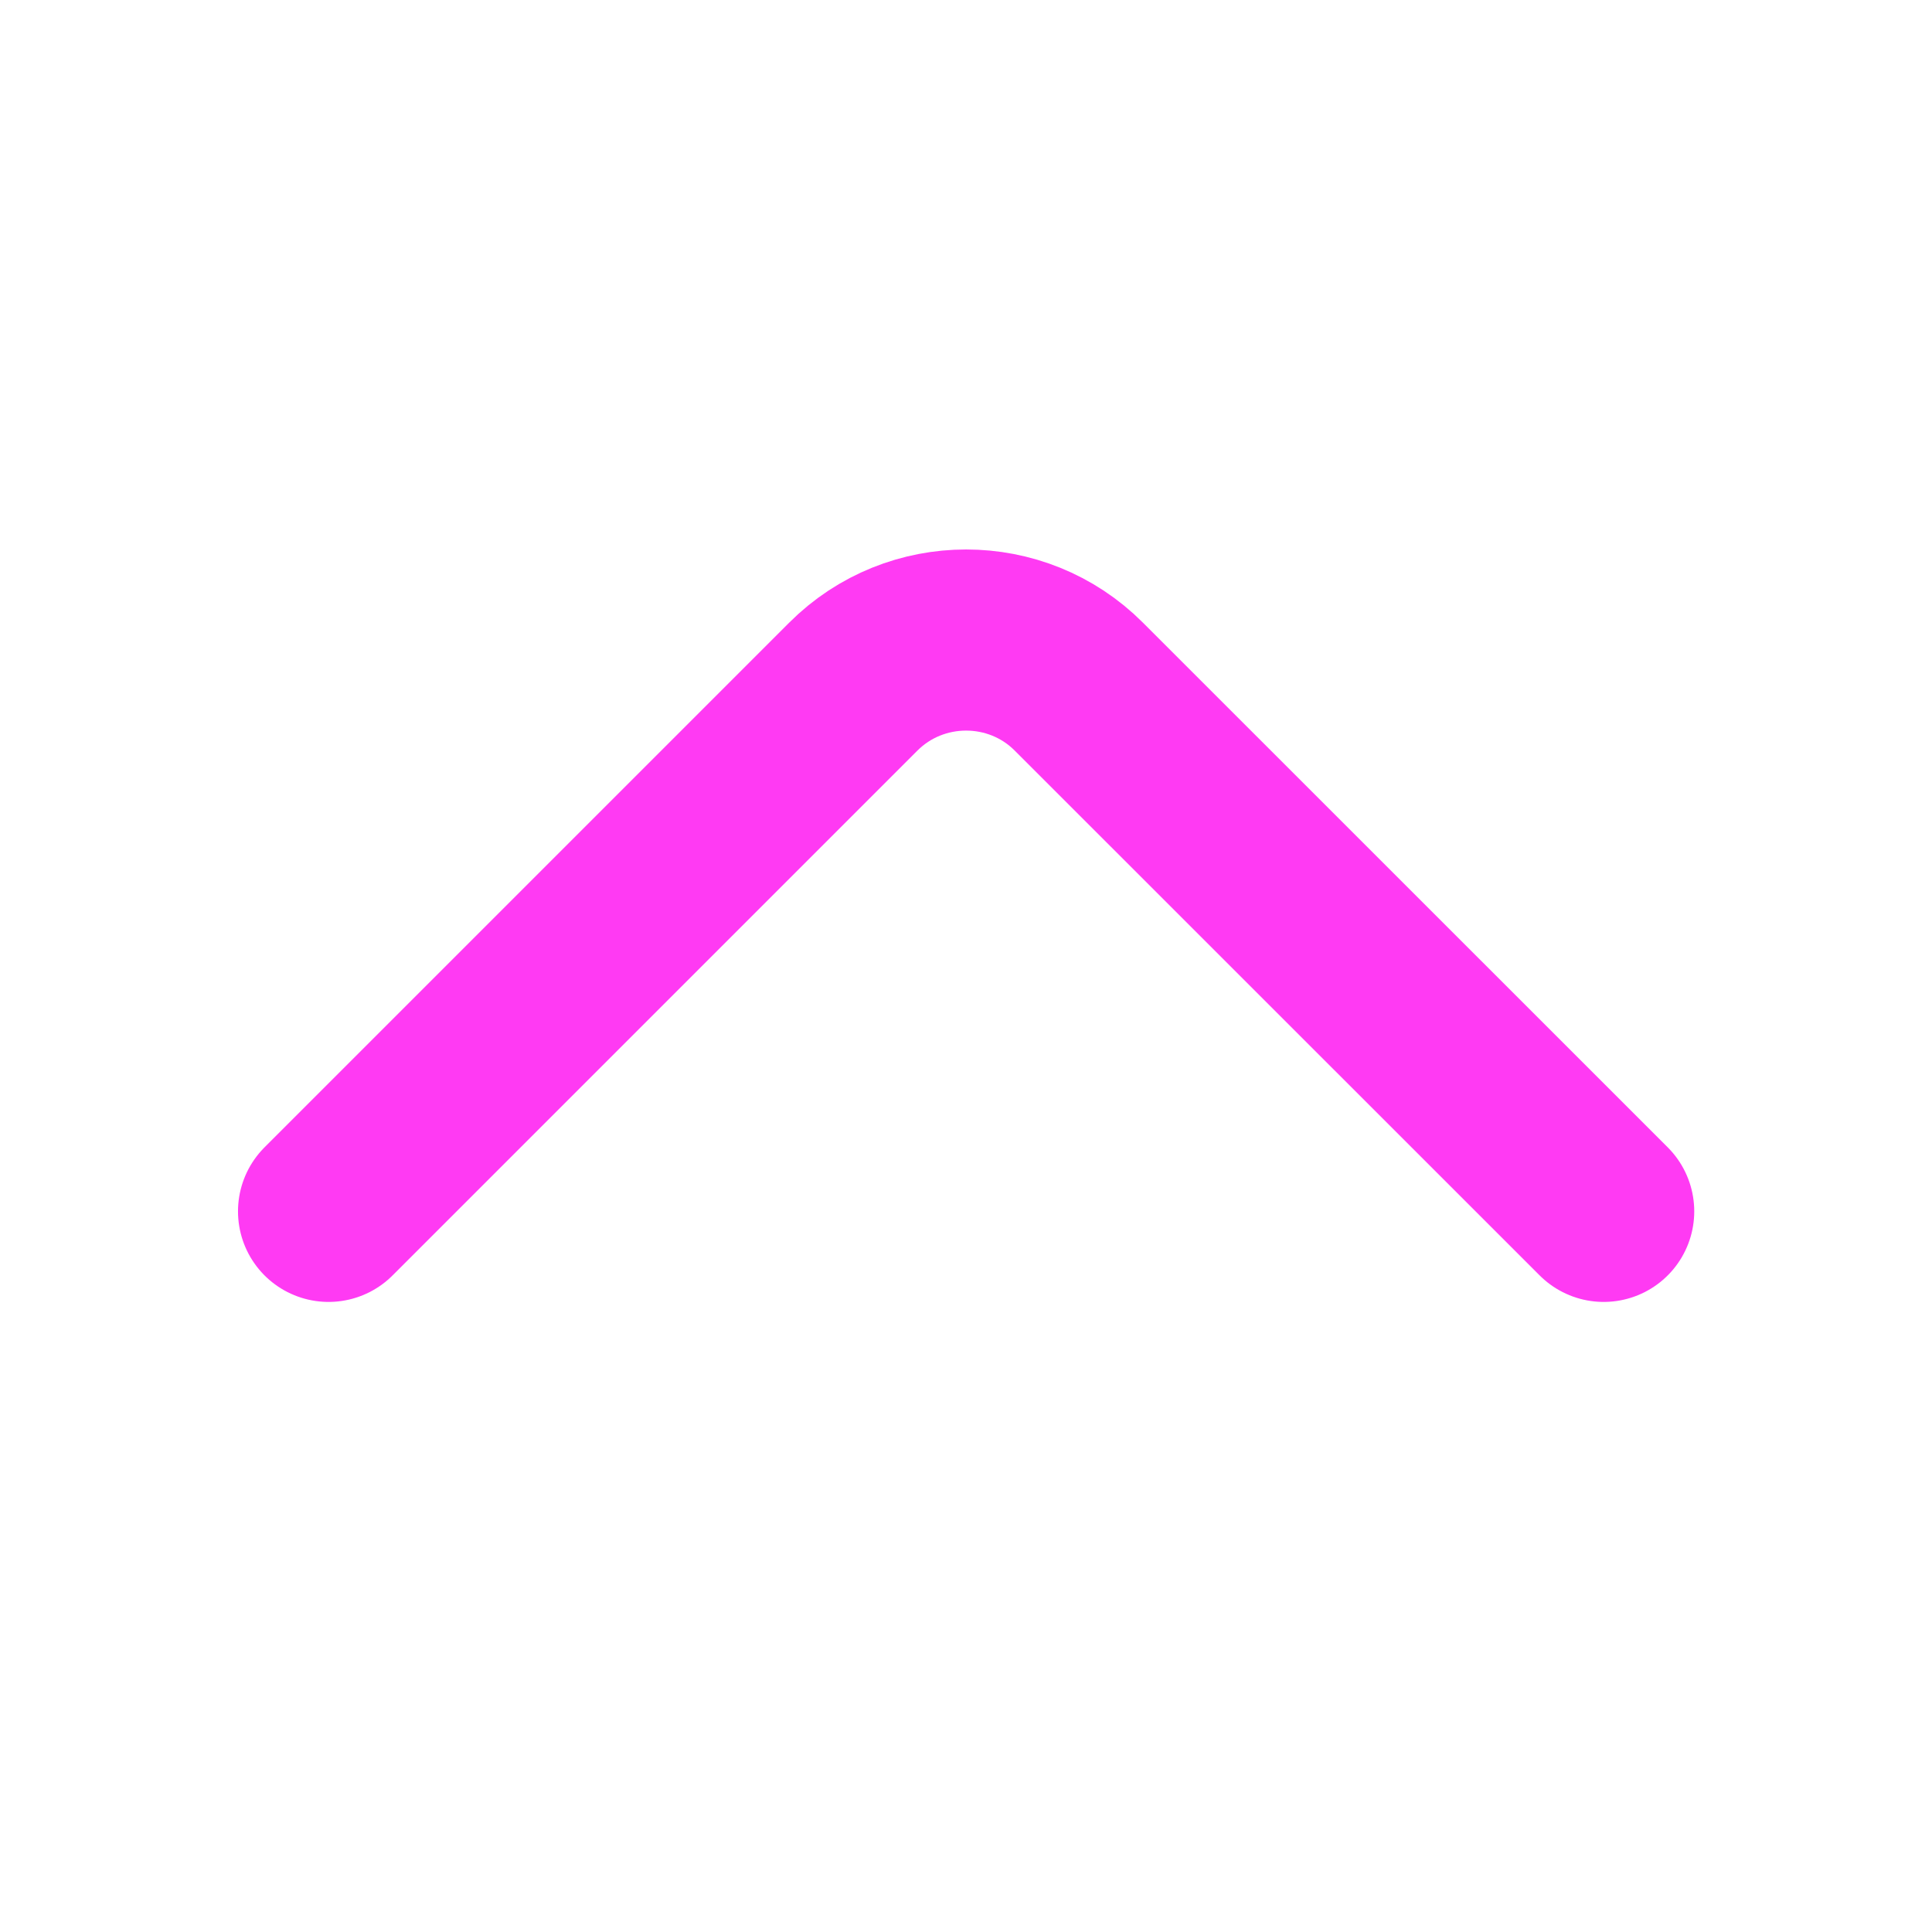 <svg width="16" height="16" viewBox="0 0 16 16" fill="none" xmlns="http://www.w3.org/2000/svg">
<path d="M13.281 10.032L8.934 5.686C8.421 5.172 7.581 5.172 7.067 5.686L2.721 10.032" stroke="#FF3AF3" stroke-width="1.5" stroke-miterlimit="10" stroke-linecap="round" stroke-linejoin="round"/>
</svg>
